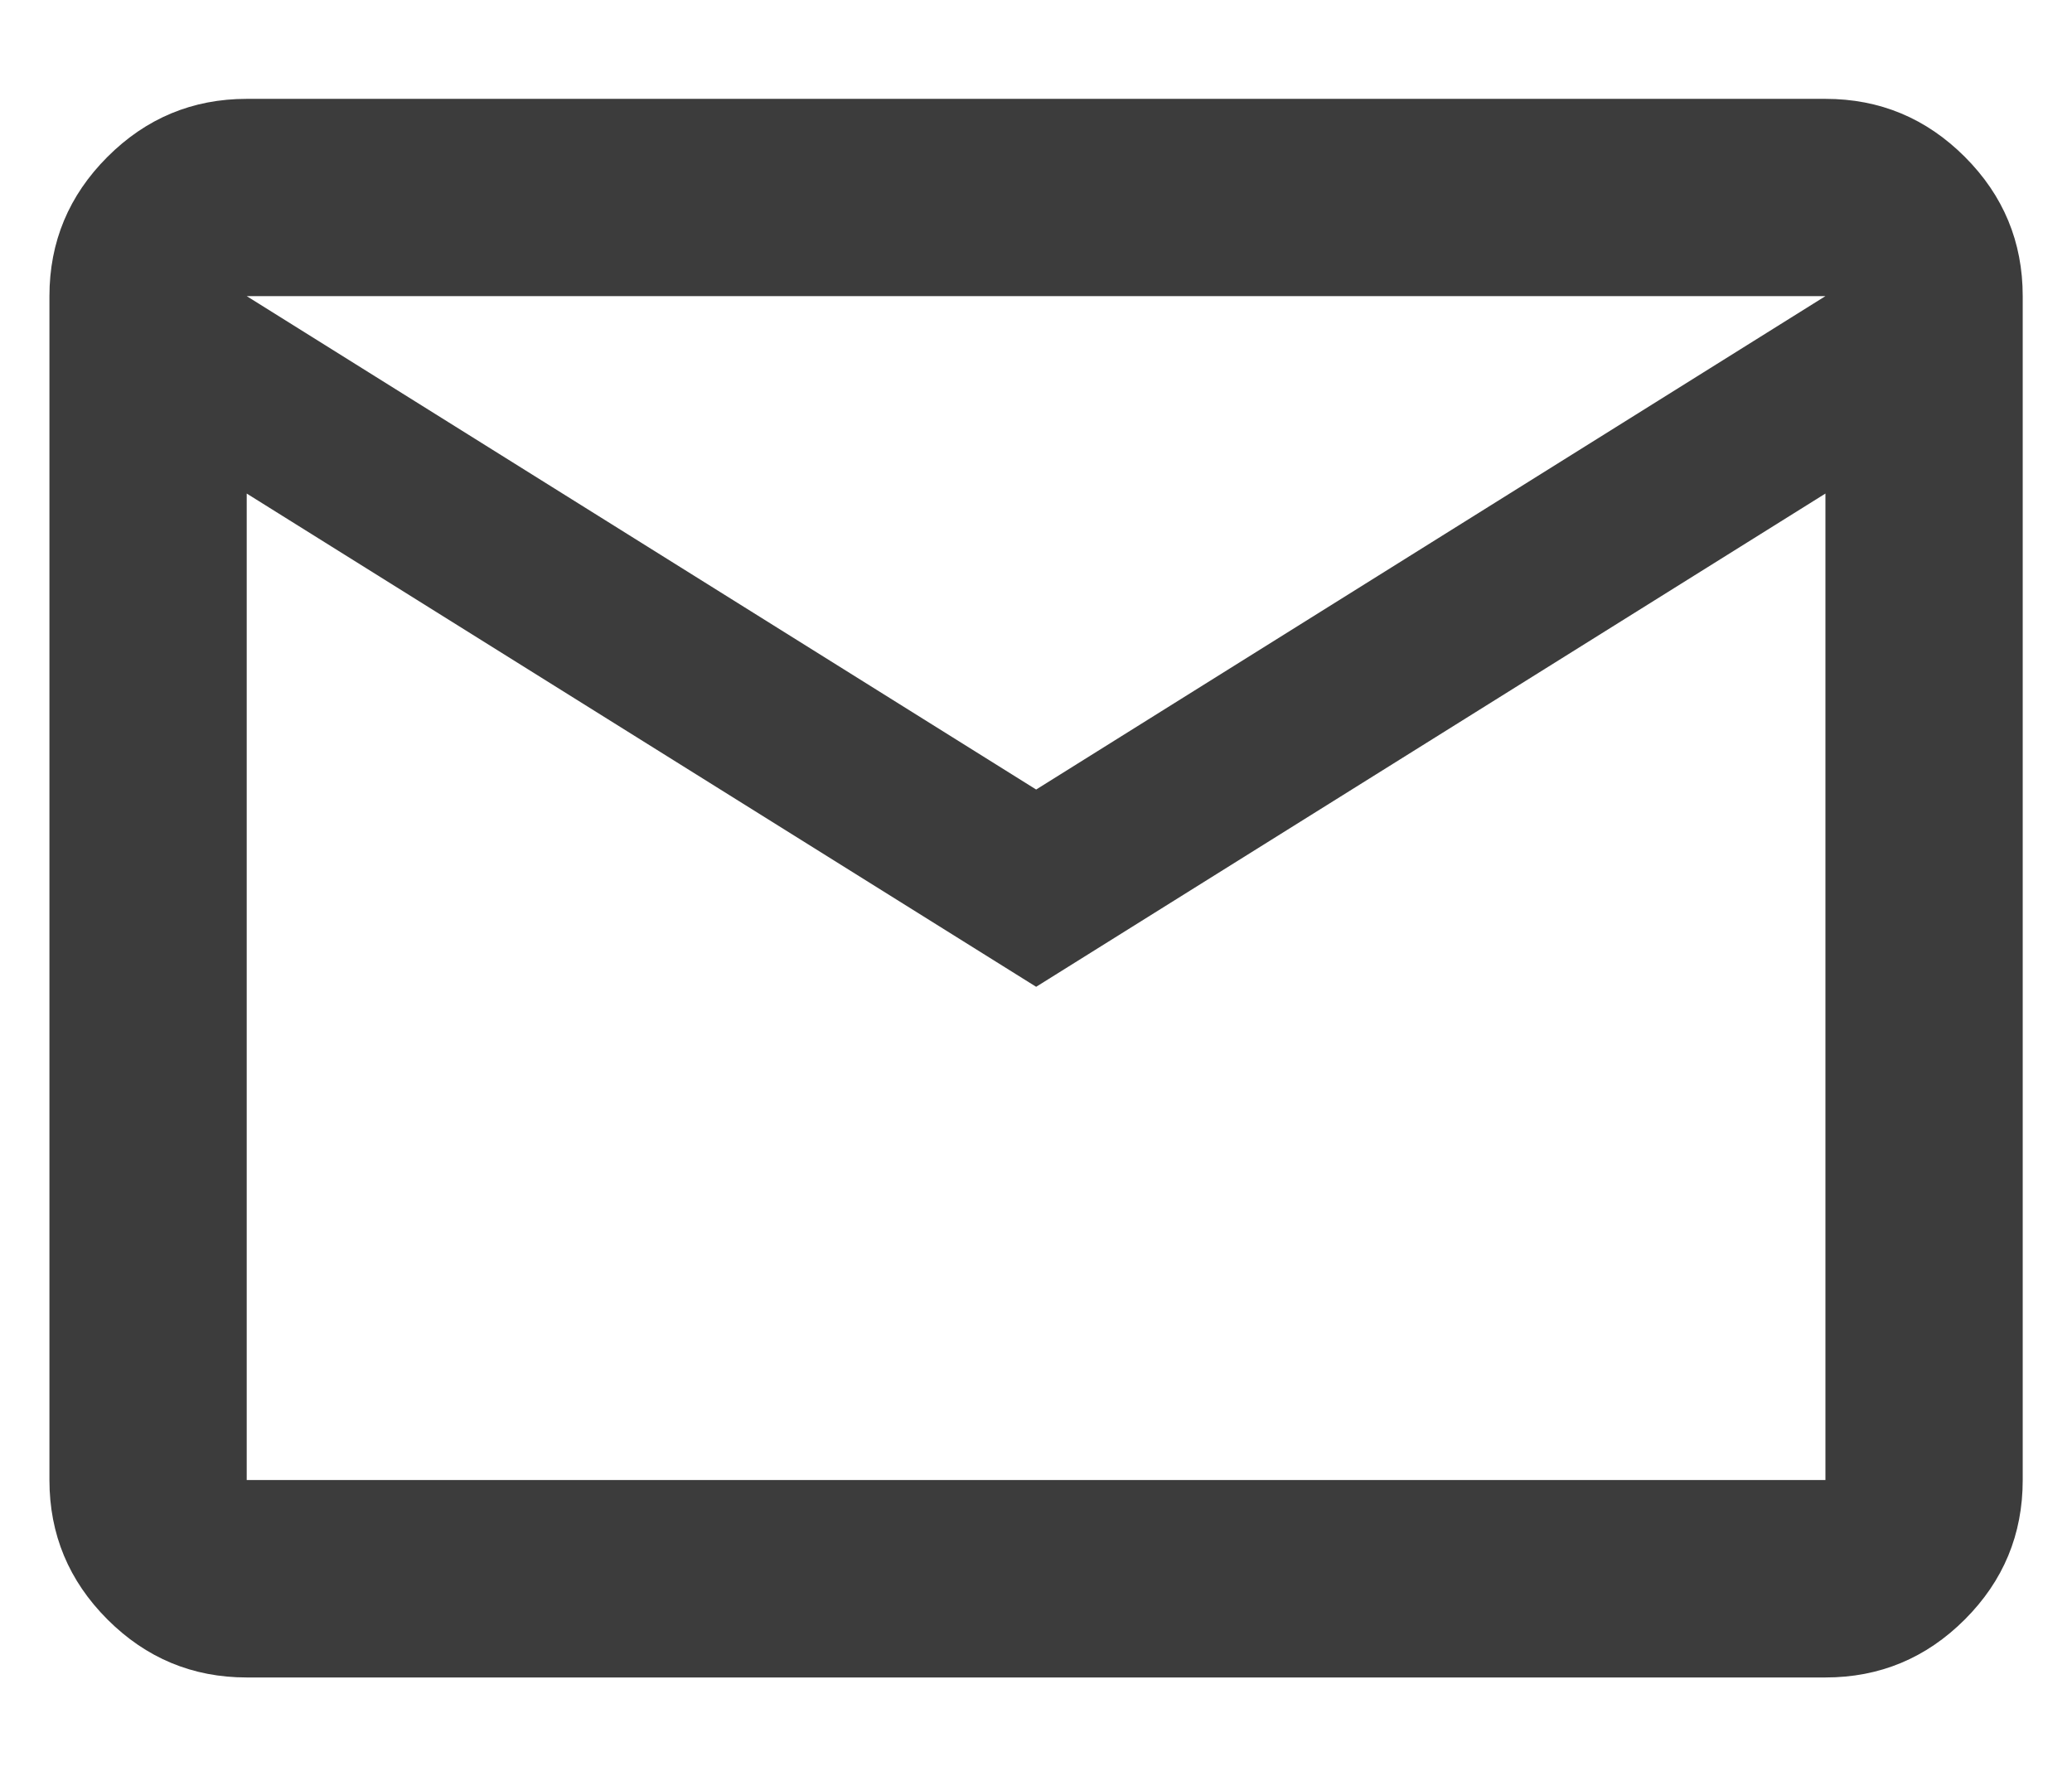 <svg width="14" height="12" viewBox="0 0 14 12" fill="none" xmlns="http://www.w3.org/2000/svg">
<path d="M1.667 11.335C1.301 11.335 0.987 11.204 0.726 10.943C0.465 10.682 0.334 10.368 0.334 10.001V2.001C0.334 1.635 0.465 1.321 0.726 1.06C0.987 0.799 1.301 0.668 1.667 0.668H12.334C12.701 0.668 13.015 0.799 13.276 1.06C13.537 1.321 13.667 1.635 13.667 2.001V10.001C13.667 10.368 13.537 10.682 13.276 10.943C13.015 11.204 12.701 11.335 12.334 11.335H1.667ZM7.001 6.668L1.667 3.335V10.001H12.334V3.335L7.001 6.668ZM7.001 5.335L12.334 2.001H1.667L7.001 5.335ZM1.667 3.335V2.001V10.001V3.335Z" fill="#3C3C3C"/>
</svg>
